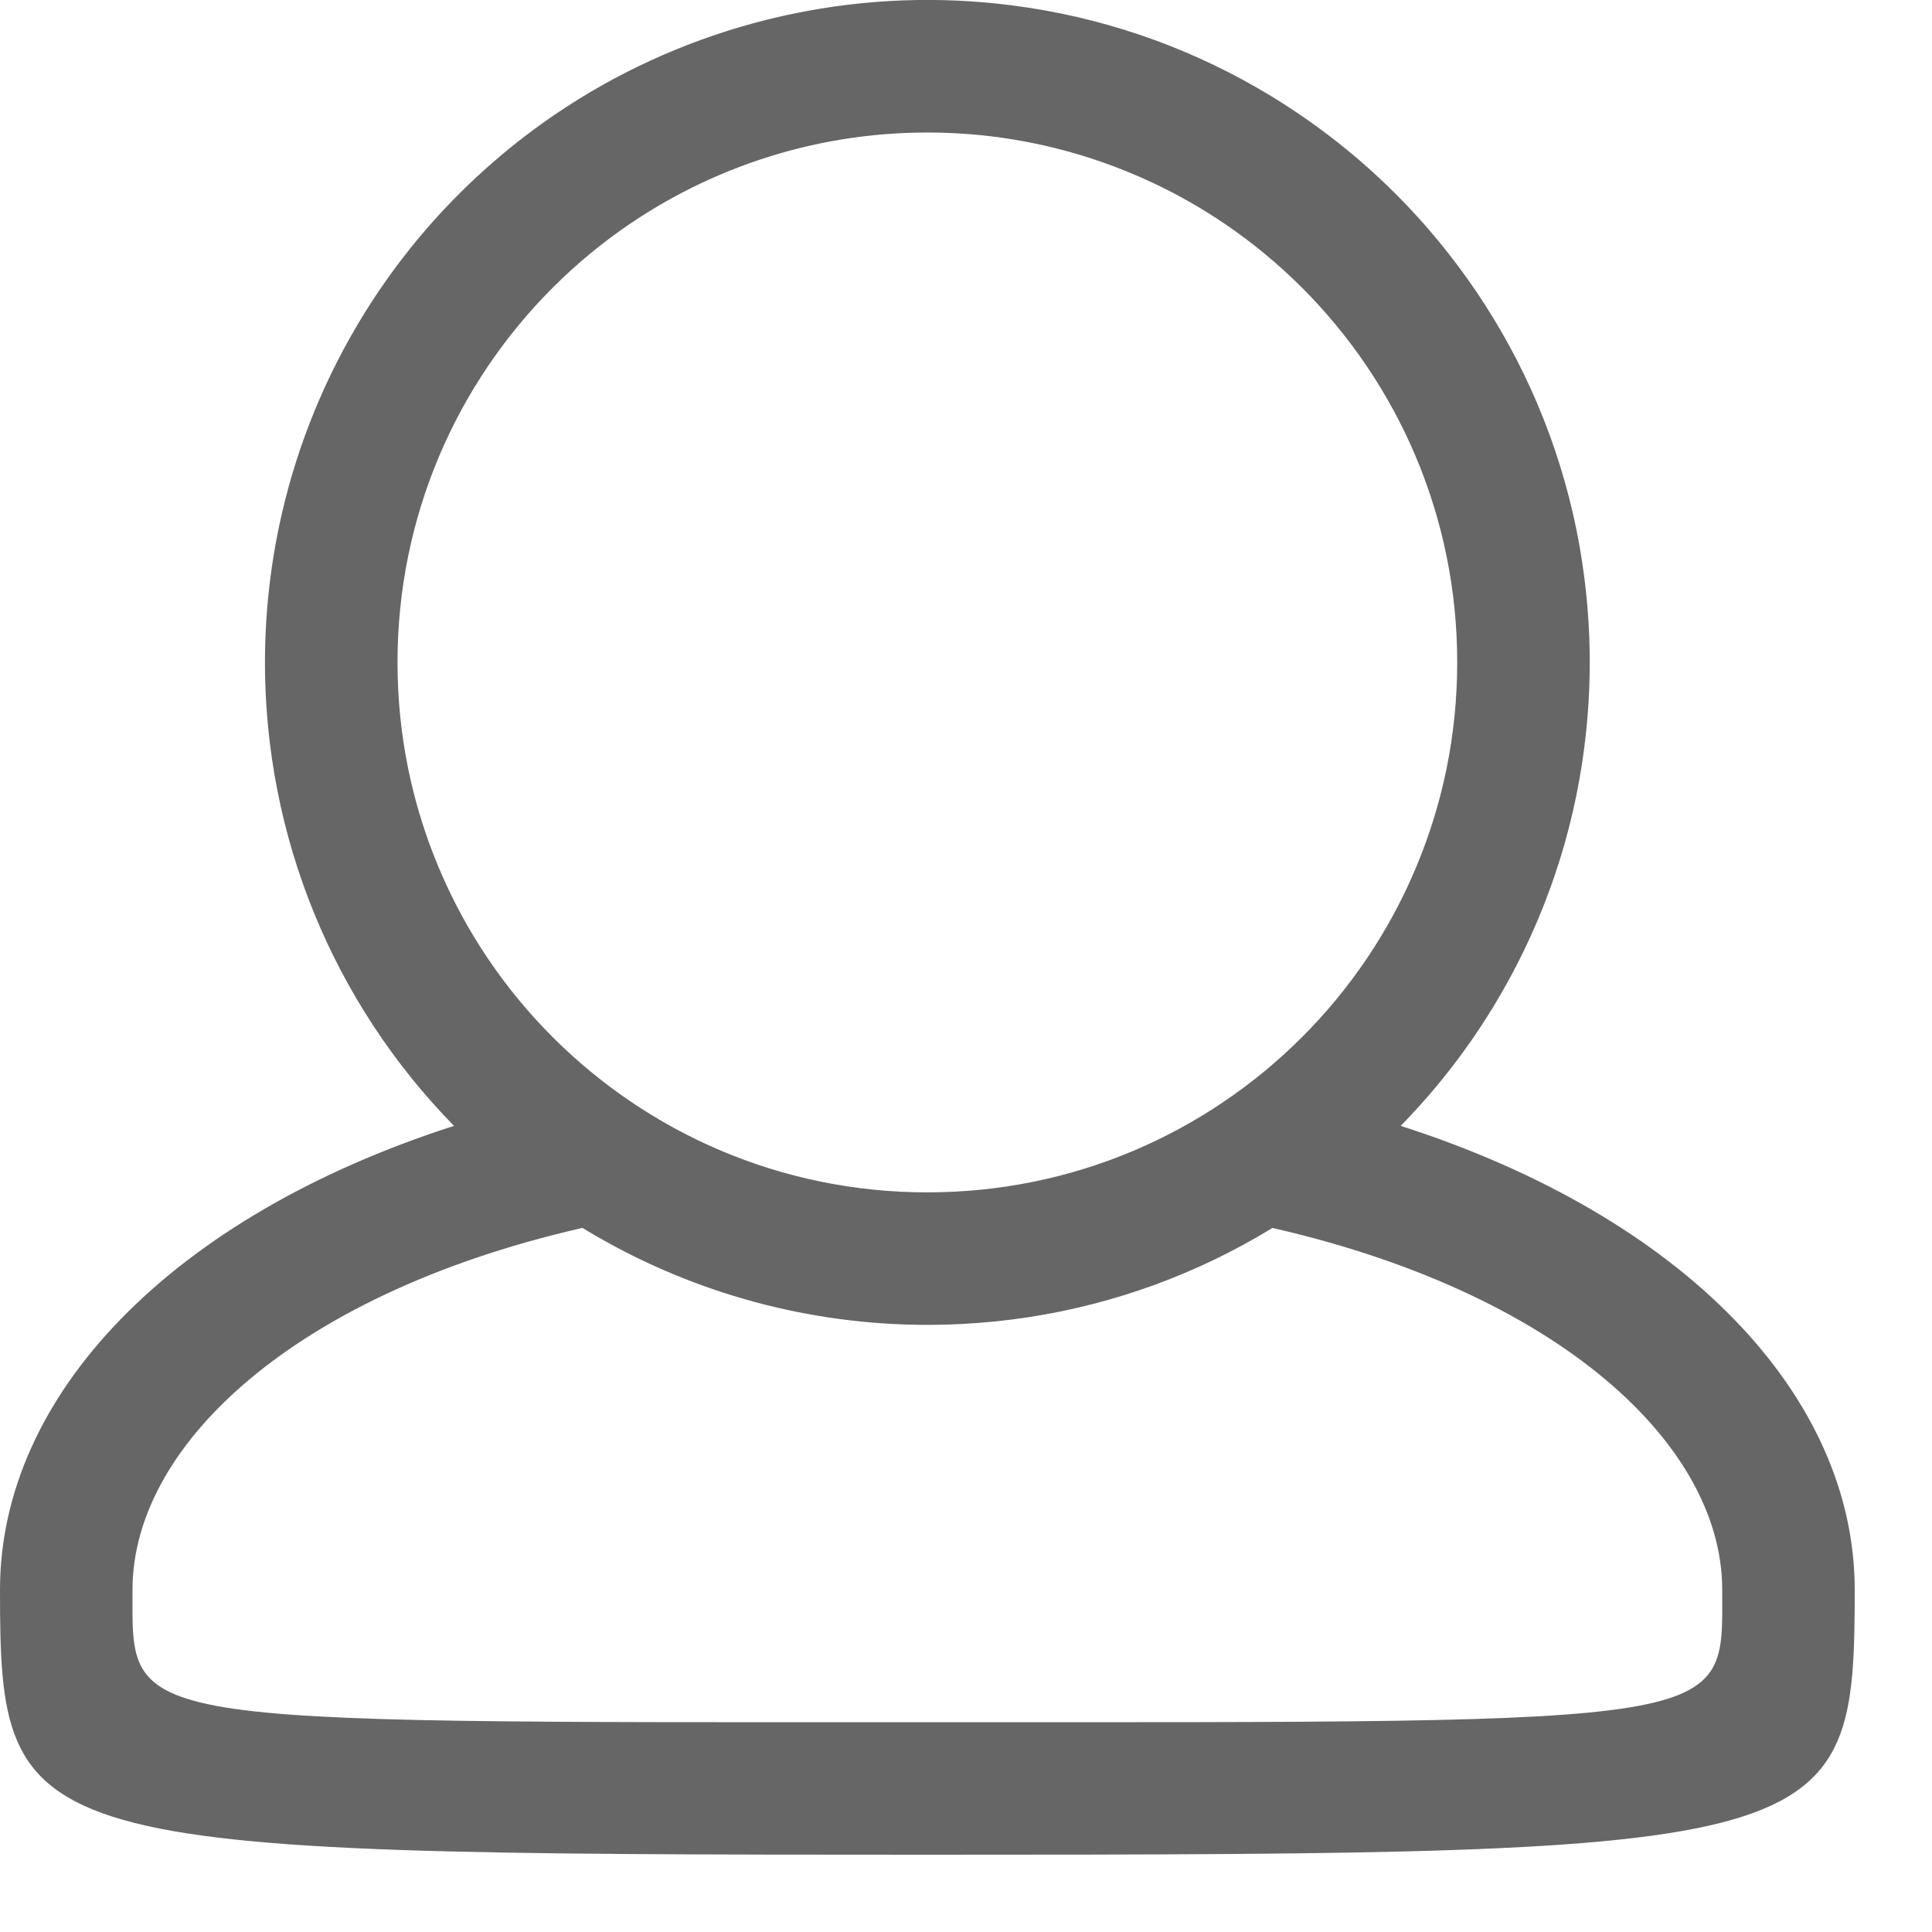 <?xml version="1.0" encoding="UTF-8"?>
<svg width="12px" height="12px" viewBox="0 0 12 12" version="1.1" xmlns="http://www.w3.org/2000/svg" xmlns:xlink="http://www.w3.org/1999/xlink">
    <!-- Generator: Sketch 63.1 (92452) - https://sketch.com -->
    <title>联系人@1x</title>
    <desc>Created with Sketch.</desc>
    <g id="新版定稿（20202-8-22）" stroke="none" stroke-width="1" fill="none" fill-rule="evenodd">
        <g id="画板" transform="translate(-497, -1220)" fill="#666666" fill-rule="nonzero">
            <g id="联系人" transform="translate(497, 1220)">
                <path d="M3.925,6.847 L4.737,7.394 L3.778,7.592 C1.895,7.978 0.823,8.948 0.823,9.874 C0.823,10.725 0.703,10.697 5.76,10.697 C10.817,10.697 10.697,10.725 10.697,9.874 C10.697,8.948 9.625,7.978 7.742,7.592 L6.783,7.394 L7.595,6.847 C8.797,6.04 9.331,4.541 8.909,3.155 C8.487,1.77 7.208,0.823 5.76,0.823 C4.312,0.823 3.033,1.77 2.611,3.155 C2.189,4.541 2.723,6.04 3.925,6.847 L3.925,6.847 Z M1.646,4.114 C1.646,2.258 2.889,0.631 4.681,0.144 C6.473,-0.343 8.369,0.431 9.308,2.032 C10.248,3.634 9.999,5.666 8.7,6.993 C10.459,7.558 11.52,8.668 11.52,9.874 C11.52,11.492 11.4,11.52 5.76,11.52 C0.12,11.52 0,11.492 0,9.874 C0,8.668 1.061,7.558 2.82,6.993 C2.066,6.224 1.645,5.191 1.646,4.114 Z M5.76,8.229 C4.29,8.229 2.932,7.444 2.197,6.171 C1.462,4.899 1.462,3.33 2.197,2.057 C2.932,0.784 4.29,9.2622925e-05 5.76,9.2622925e-05 C8.032,9.2622925e-05 9.874,1.842 9.874,4.114 C9.874,6.387 8.032,8.229 5.76,8.229 Z M5.76,7.406 C7.578,7.406 9.051,5.932 9.051,4.114 C9.051,2.297 7.578,0.823 5.76,0.823 C3.942,0.823 2.469,2.297 2.469,4.114 C2.469,5.932 3.942,7.406 5.76,7.406 L5.76,7.406 Z" id="形状"></path>
            </g>
        </g>
    </g>
</svg>